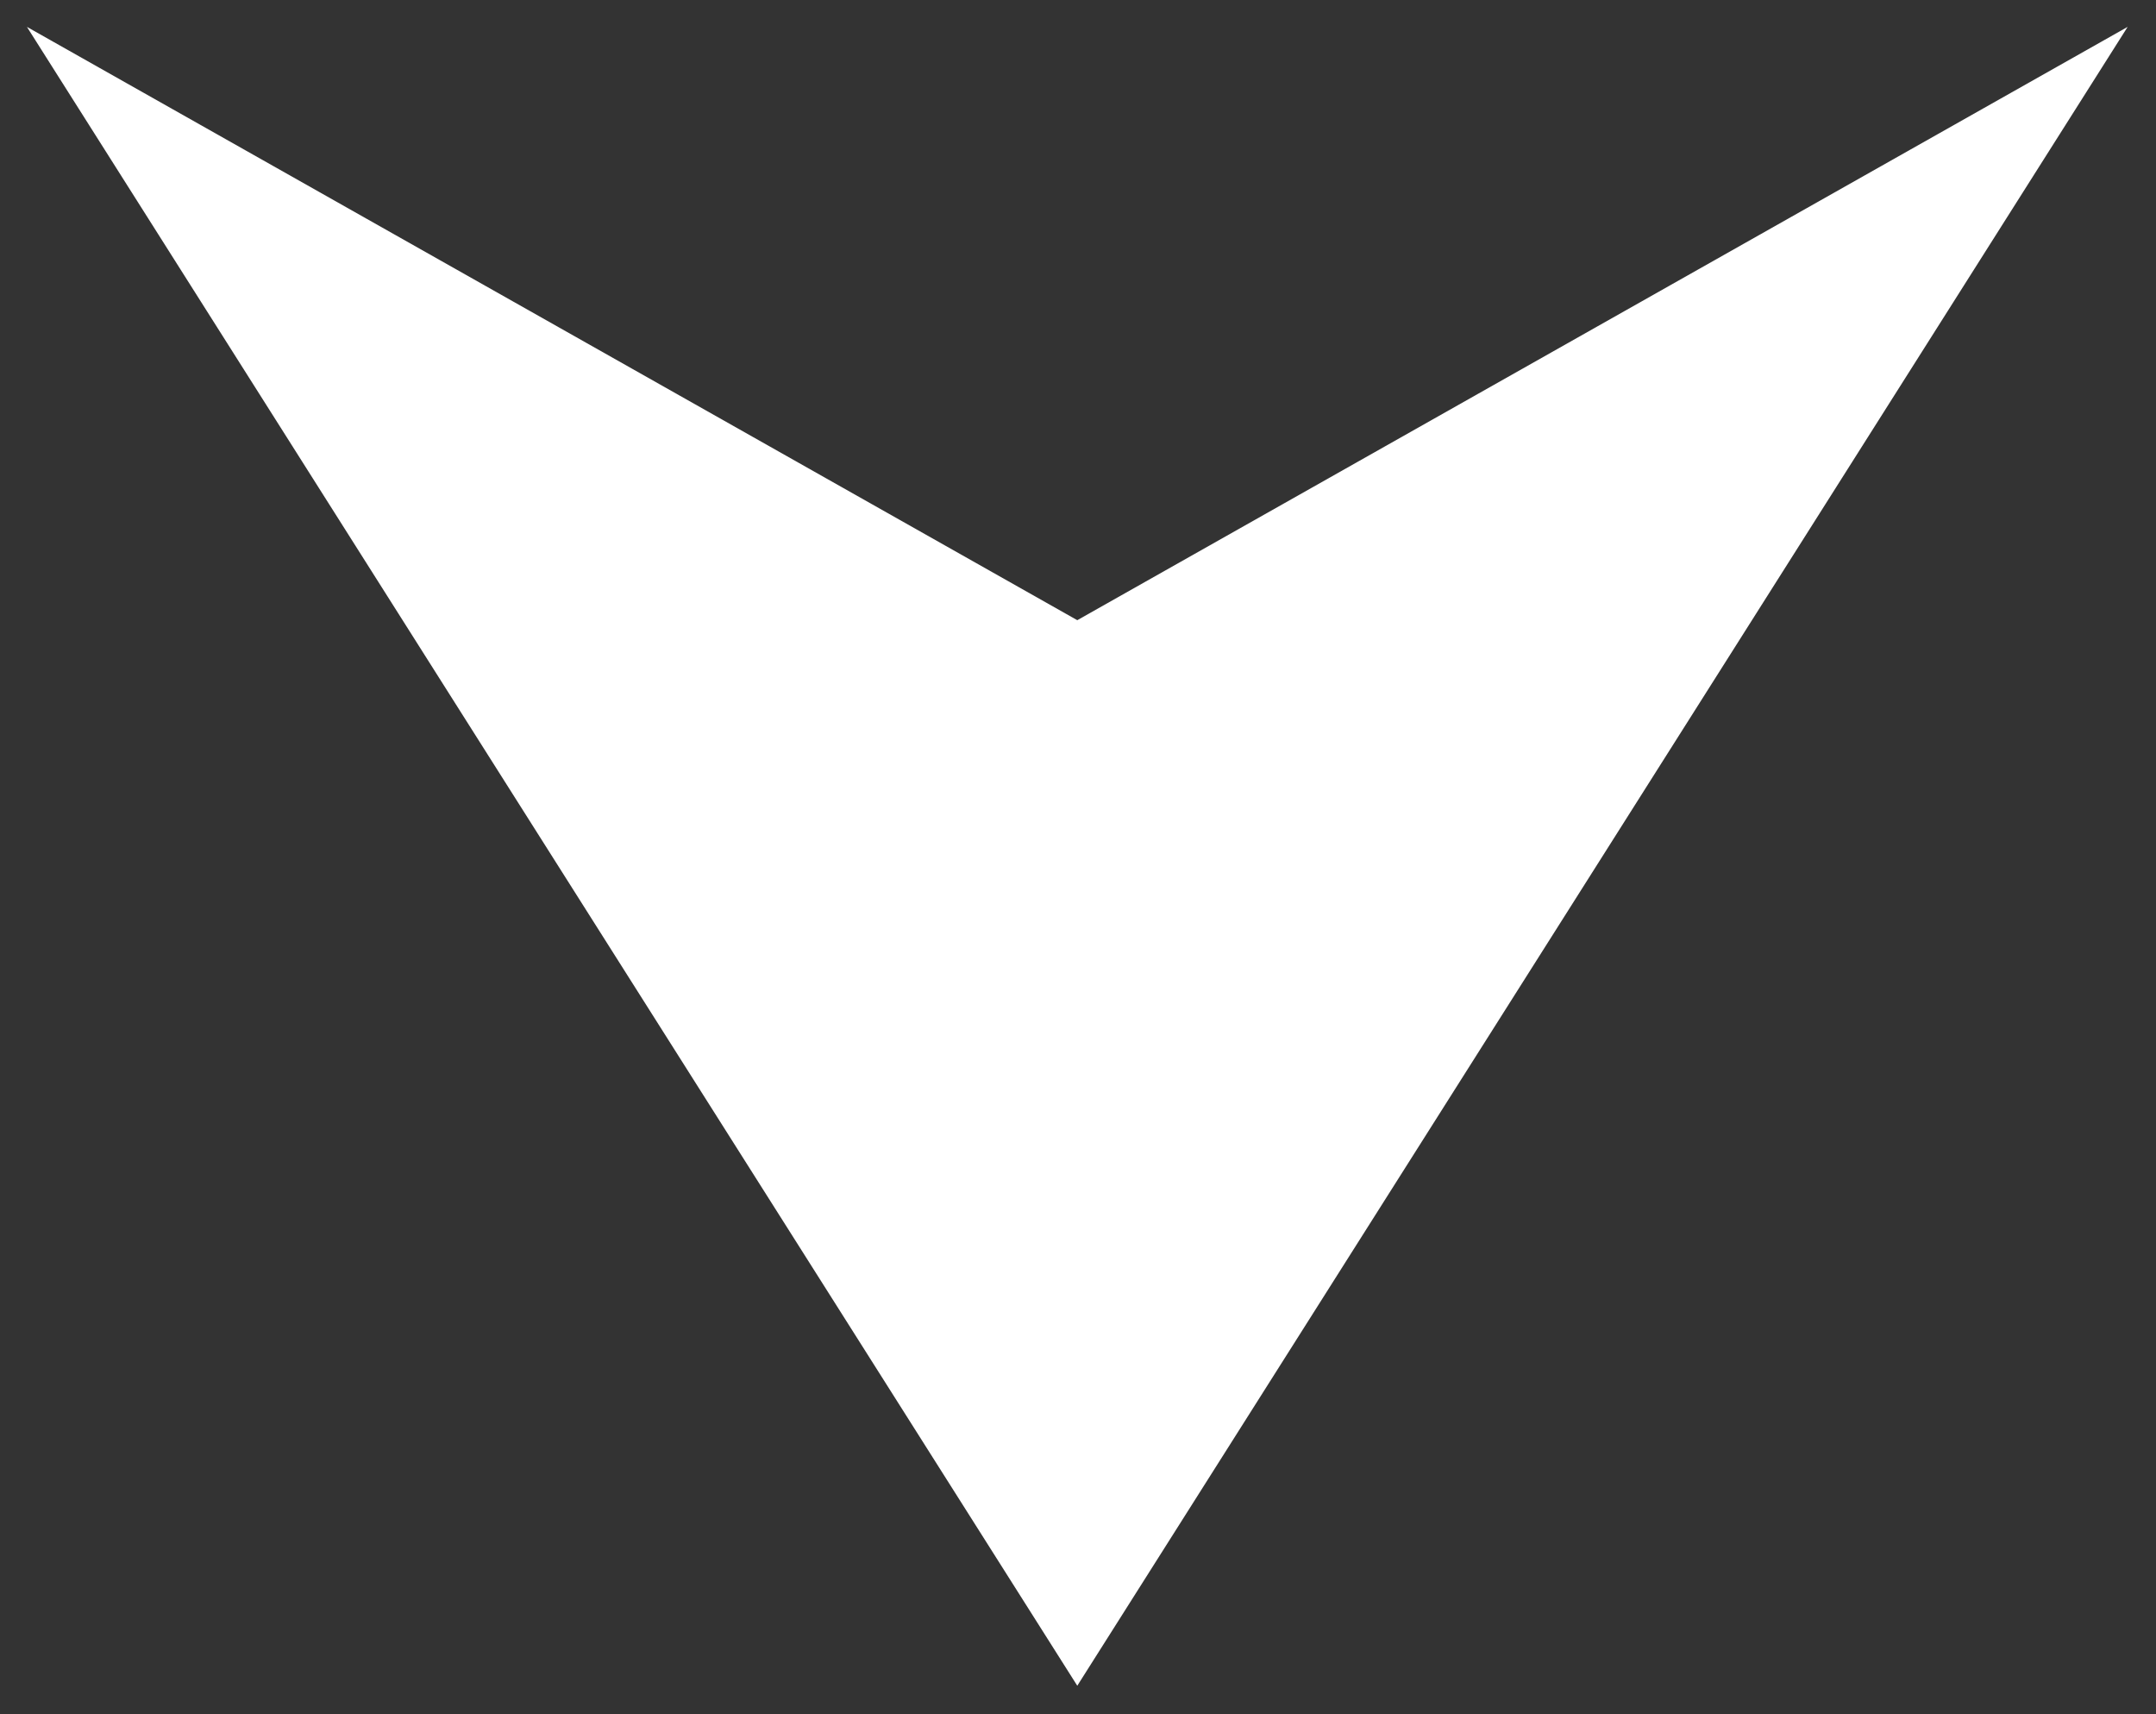<svg width="39" height="31" viewBox="0 0 39 31" fill="none" xmlns="http://www.w3.org/2000/svg">
<rect x="0" y="0" width="39" height="31" fill="#333333" stroke="none"/>
<path d="M19.487 30.486L0.487 0.486L19.487 11.216L38.487 0.486L19.487 30.486Z" fill="white"/>
</svg>
